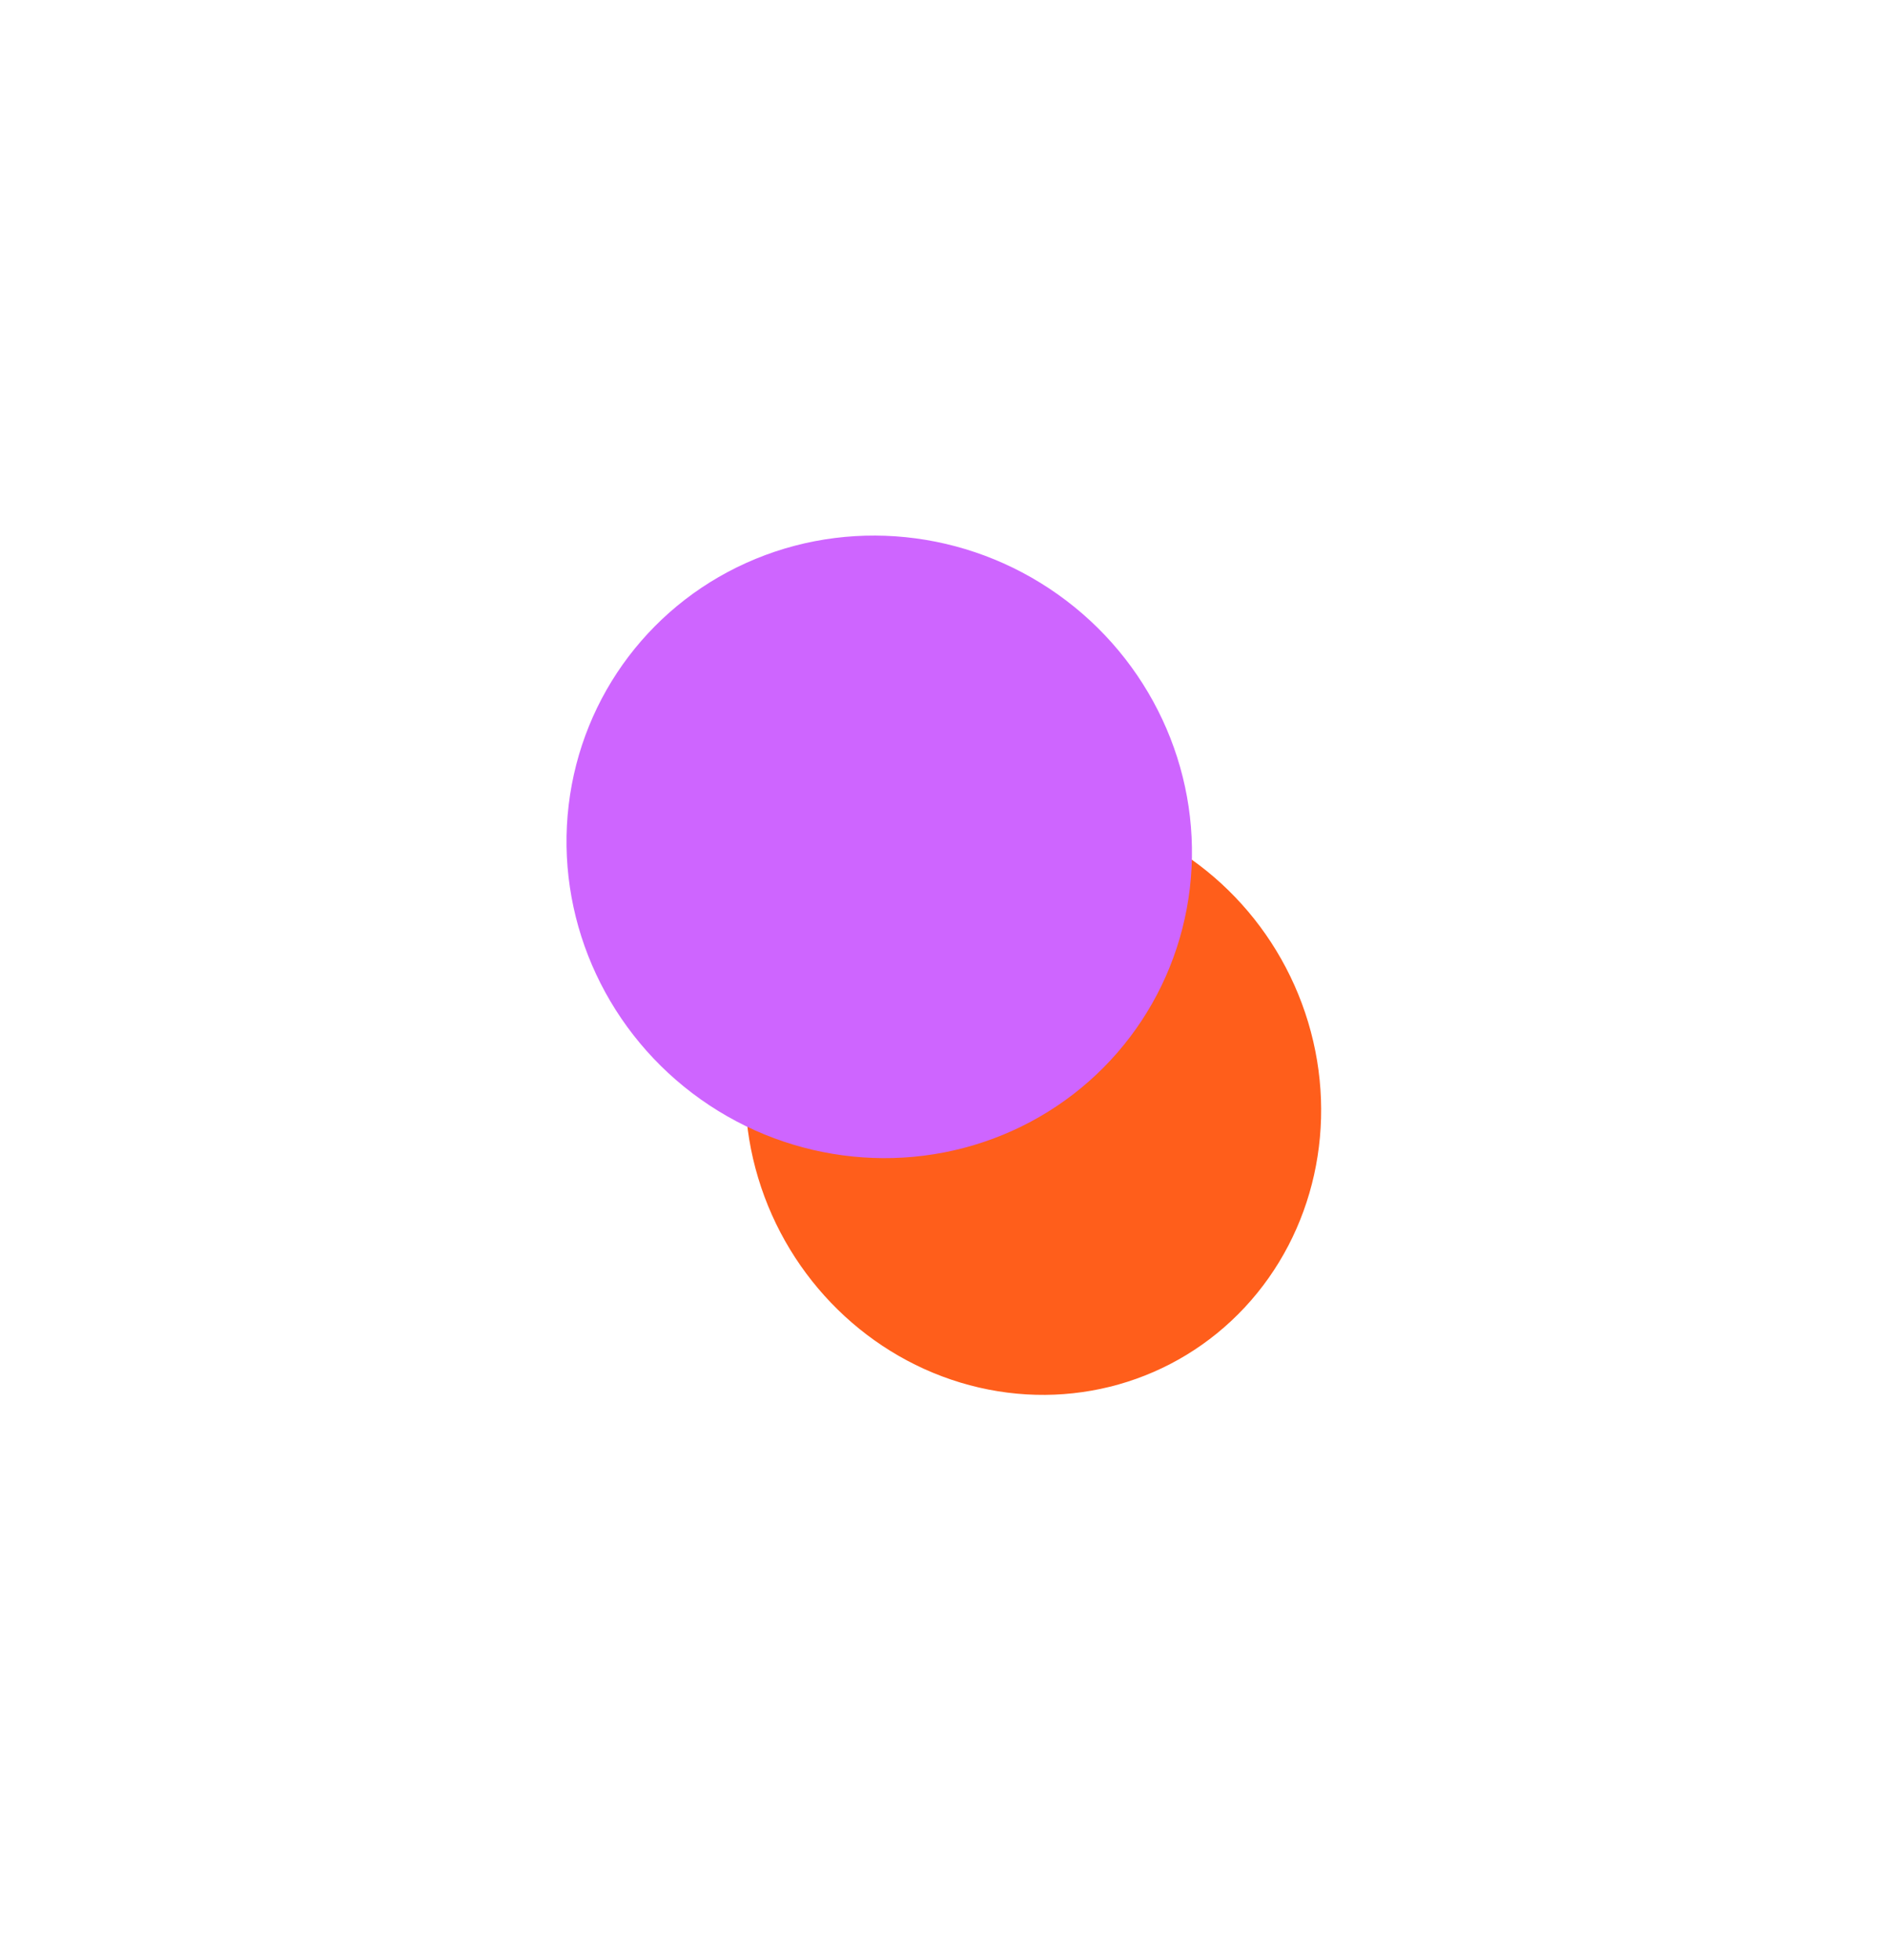 <svg width="603" height="626" viewBox="0 0 603 626" fill="none" xmlns="http://www.w3.org/2000/svg">
<g filter="url(#filter0_f_126_1744)">
<ellipse cx="91.307" cy="94.807" rx="91.307" ry="94.807" transform="matrix(0.962 -0.272 0.288 0.958 214.832 285.296)" fill="#FF5E1B"/>
</g>
<g filter="url(#filter1_f_126_1744)">
<ellipse cx="280.816" cy="270.438" rx="98.758" ry="100.521" transform="rotate(-52.798 280.816 270.438)" fill="#CE65FF"/>
</g>
<defs>
<filter id="filter0_f_126_1744" x="57.977" y="77.117" width="544.078" height="548.287" filterUnits="userSpaceOnUse" color-interpolation-filters="sRGB">
<feFlood flood-opacity="0" result="BackgroundImageFix"/>
<feBlend mode="normal" in="SourceGraphic" in2="BackgroundImageFix" result="shape"/>
<feGaussianBlur stdDeviation="90" result="effect1_foregroundBlur_126_1744"/>
</filter>
<filter id="filter1_f_126_1744" x="0.93" y="-8.972" width="559.773" height="558.821" filterUnits="userSpaceOnUse" color-interpolation-filters="sRGB">
<feFlood flood-opacity="0" result="BackgroundImageFix"/>
<feBlend mode="normal" in="SourceGraphic" in2="BackgroundImageFix" result="shape"/>
<feGaussianBlur stdDeviation="90" result="effect1_foregroundBlur_126_1744"/>
</filter>
</defs>
</svg>
